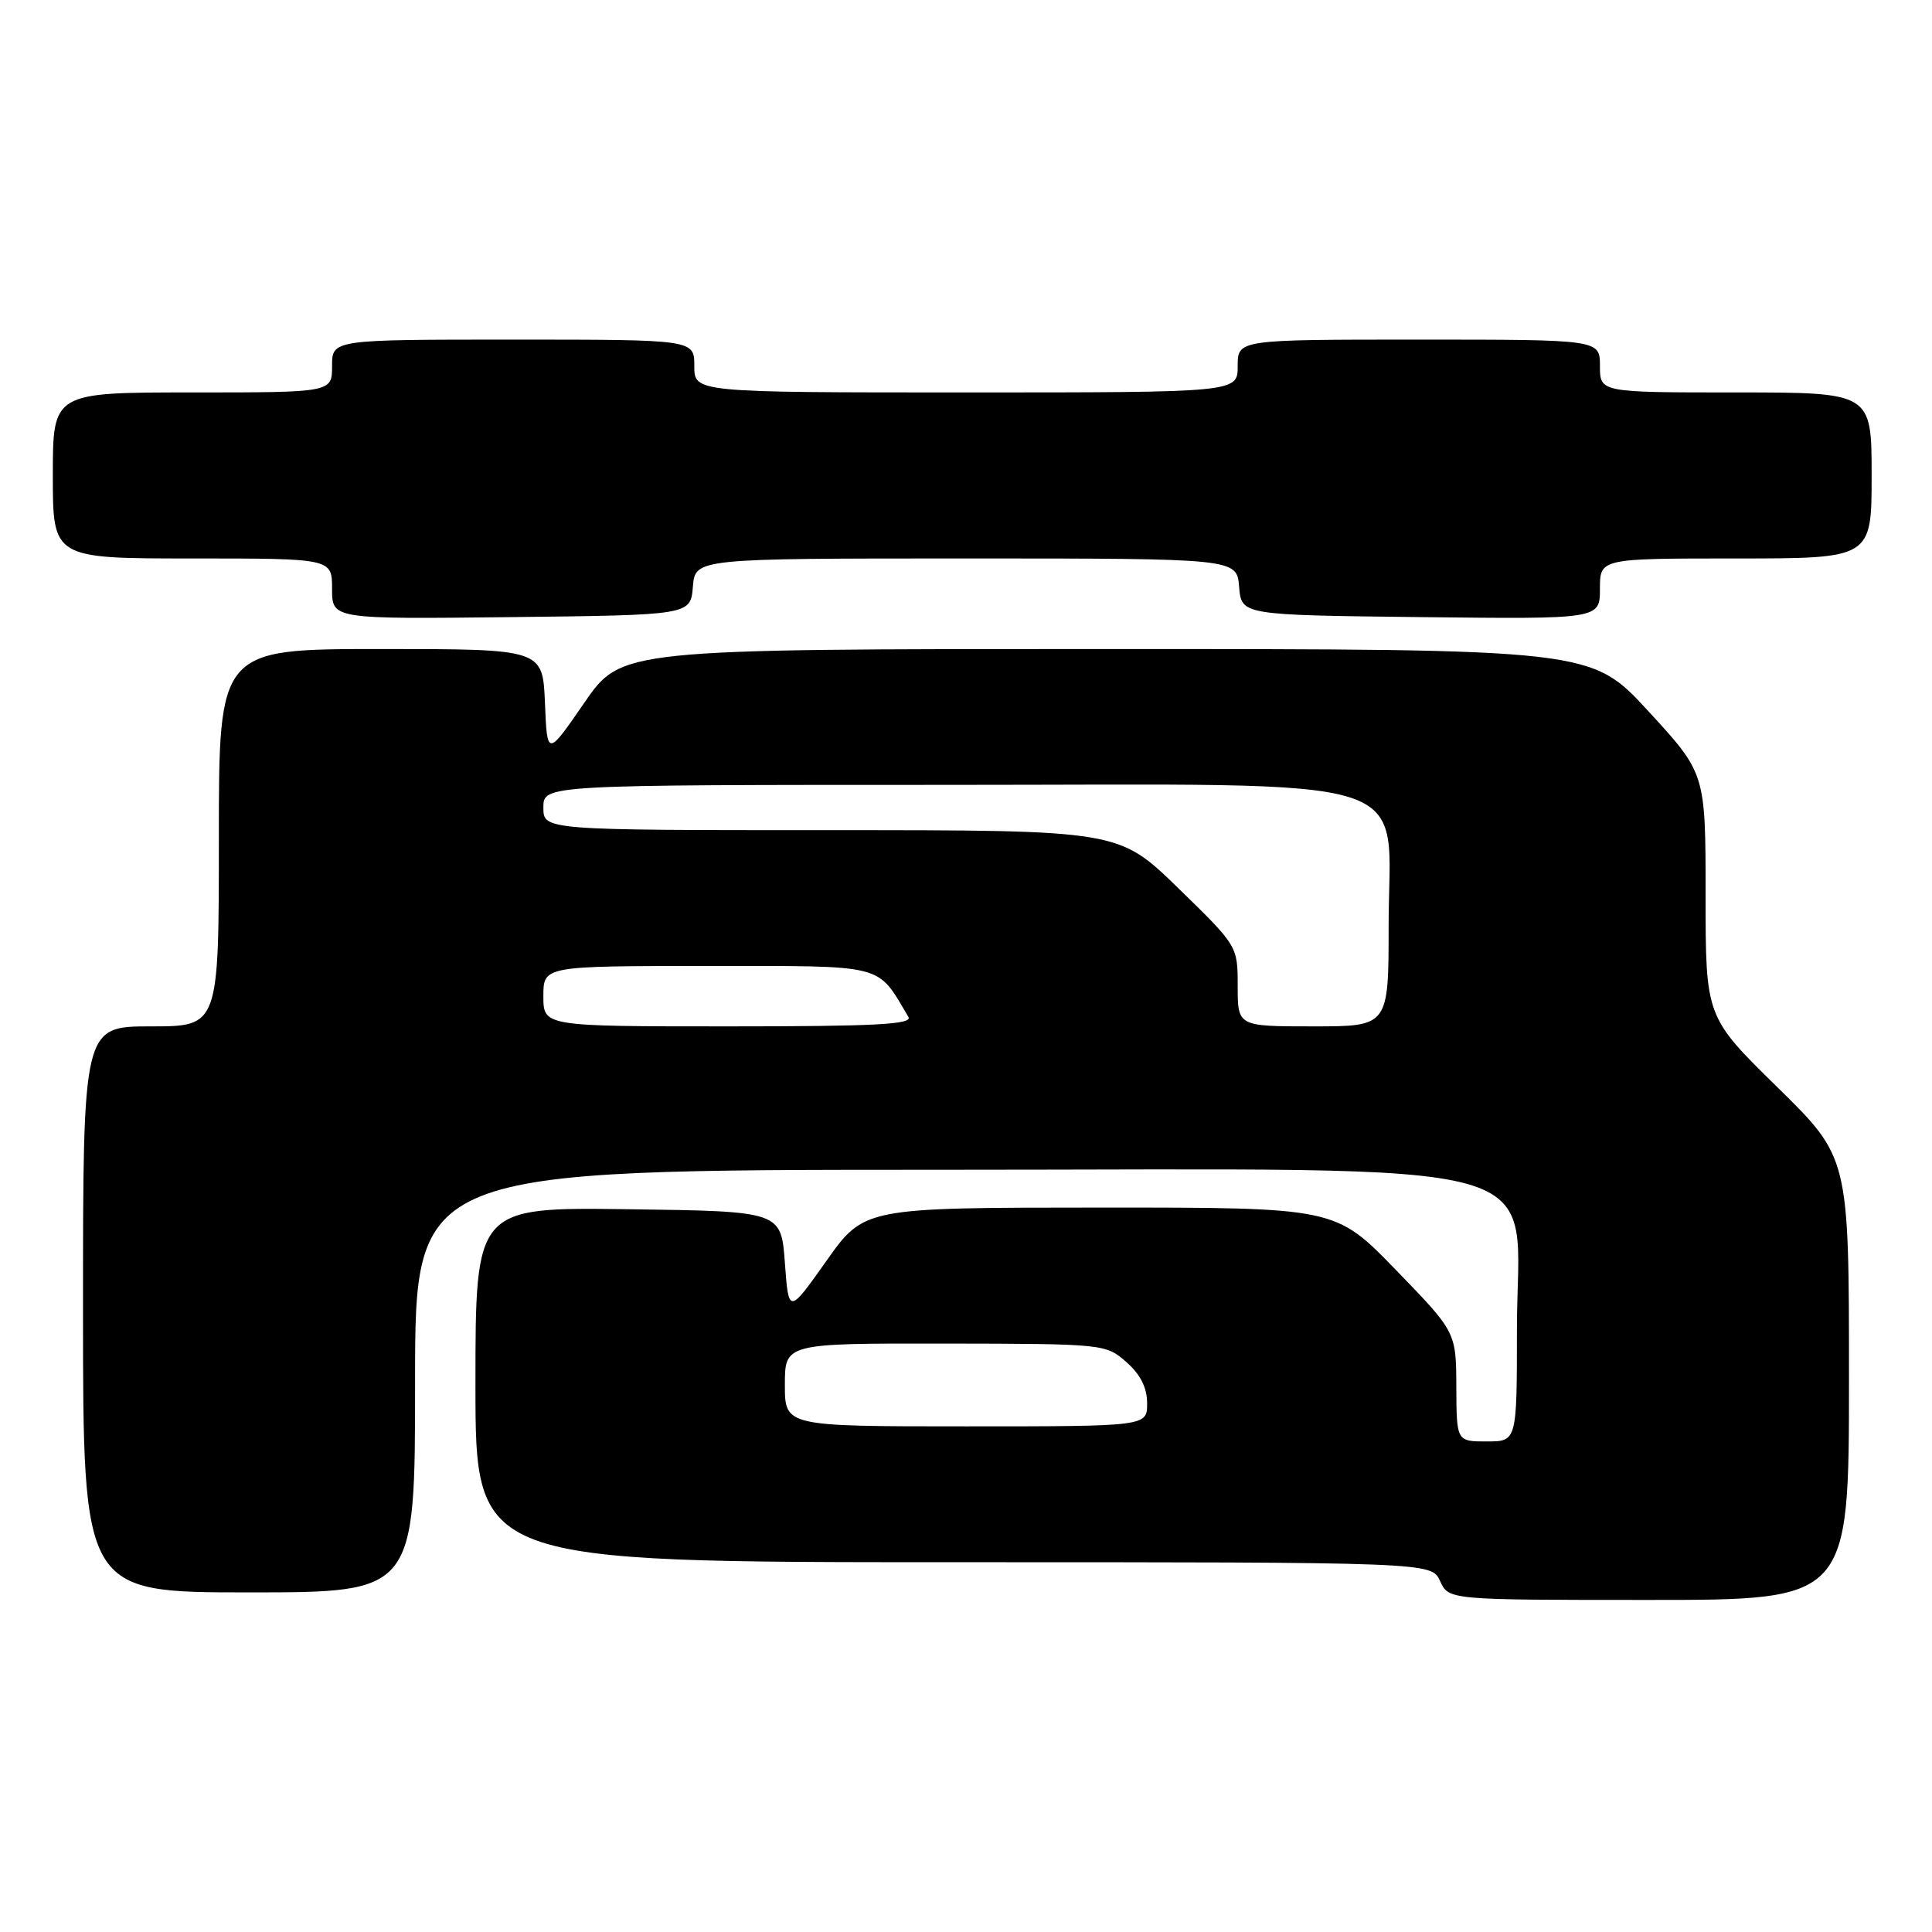 <?xml version="1.0" encoding="UTF-8" standalone="no"?>
<!DOCTYPE svg PUBLIC "-//W3C//DTD SVG 1.1//EN" "http://www.w3.org/Graphics/SVG/1.1/DTD/svg11.dtd" >
<svg xmlns="http://www.w3.org/2000/svg" xmlns:xlink="http://www.w3.org/1999/xlink" version="1.1" viewBox="0 0 256 256">
 <g >
 <path fill="currentColor"
d=" M 245.00 182.68 C 245.00 153.37 245.00 153.37 235.50 144.05 C 226.00 134.74 226.00 134.74 226.00 118.61 C 226.00 102.48 226.00 102.48 218.42 94.24 C 210.84 86.00 210.84 86.00 146.58 86.00 C 82.33 86.00 82.33 86.00 77.41 93.14 C 72.50 100.27 72.50 100.27 72.21 93.14 C 71.91 86.00 71.91 86.00 50.46 86.00 C 29.00 86.00 29.00 86.00 29.00 111.00 C 29.00 136.00 29.00 136.00 20.00 136.00 C 11.00 136.00 11.00 136.00 11.00 173.50 C 11.00 211.00 11.00 211.00 33.00 211.00 C 55.00 211.00 55.00 211.00 55.00 183.00 C 55.00 155.00 55.00 155.00 124.70 155.00 C 208.65 155.00 201.00 152.88 201.00 176.20 C 201.00 191.00 201.00 191.00 197.00 191.00 C 193.00 191.00 193.00 191.00 192.97 183.75 C 192.94 176.50 192.94 176.50 184.94 168.25 C 176.94 160.00 176.94 160.00 145.72 160.01 C 114.50 160.02 114.50 160.02 109.50 167.08 C 104.50 174.14 104.50 174.14 104.00 167.32 C 103.50 160.50 103.50 160.50 83.25 160.23 C 63.00 159.96 63.00 159.96 63.00 183.48 C 63.00 207.00 63.00 207.00 126.34 207.00 C 189.68 207.00 189.68 207.00 190.82 209.50 C 191.96 212.00 191.96 212.00 218.48 212.00 C 245.00 212.00 245.00 212.00 245.00 182.68 Z  M 91.81 77.75 C 92.12 74.00 92.12 74.00 128.00 74.00 C 163.88 74.00 163.88 74.00 164.19 77.75 C 164.50 81.50 164.50 81.50 188.25 81.77 C 212.00 82.04 212.00 82.04 212.00 78.02 C 212.00 74.00 212.00 74.00 230.00 74.00 C 248.00 74.00 248.00 74.00 248.00 63.00 C 248.00 52.00 248.00 52.00 230.00 52.00 C 212.00 52.00 212.00 52.00 212.00 48.50 C 212.00 45.00 212.00 45.00 188.00 45.00 C 164.00 45.00 164.00 45.00 164.00 48.50 C 164.00 52.00 164.00 52.00 128.00 52.00 C 92.00 52.00 92.00 52.00 92.00 48.50 C 92.00 45.00 92.00 45.00 68.00 45.00 C 44.00 45.00 44.00 45.00 44.00 48.50 C 44.00 52.00 44.00 52.00 25.50 52.00 C 7.00 52.00 7.00 52.00 7.00 63.00 C 7.00 74.00 7.00 74.00 25.50 74.00 C 44.00 74.00 44.00 74.00 44.00 78.02 C 44.00 82.04 44.00 82.04 67.75 81.77 C 91.50 81.50 91.50 81.50 91.81 77.75 Z  M 104.00 183.50 C 104.00 178.00 104.00 178.00 125.25 178.03 C 146.29 178.06 146.53 178.09 149.25 180.48 C 151.12 182.13 152.00 183.88 152.00 185.95 C 152.00 189.00 152.00 189.00 128.00 189.00 C 104.00 189.00 104.00 189.00 104.00 183.50 Z  M 72.00 132.00 C 72.00 128.00 72.00 128.00 93.81 128.00 C 117.63 128.00 116.12 127.62 120.37 134.75 C 120.96 135.74 115.94 136.00 96.56 136.00 C 72.00 136.00 72.00 136.00 72.00 132.00 Z  M 164.00 130.67 C 164.00 125.35 164.00 125.35 156.11 117.67 C 148.23 110.00 148.23 110.00 110.11 110.00 C 72.00 110.00 72.00 110.00 72.00 107.00 C 72.00 104.00 72.00 104.00 125.20 104.00 C 189.78 104.00 184.00 102.16 184.00 122.69 C 184.00 136.00 184.00 136.00 174.00 136.00 C 164.00 136.00 164.00 136.00 164.00 130.67 Z "/>
</g>
</svg>